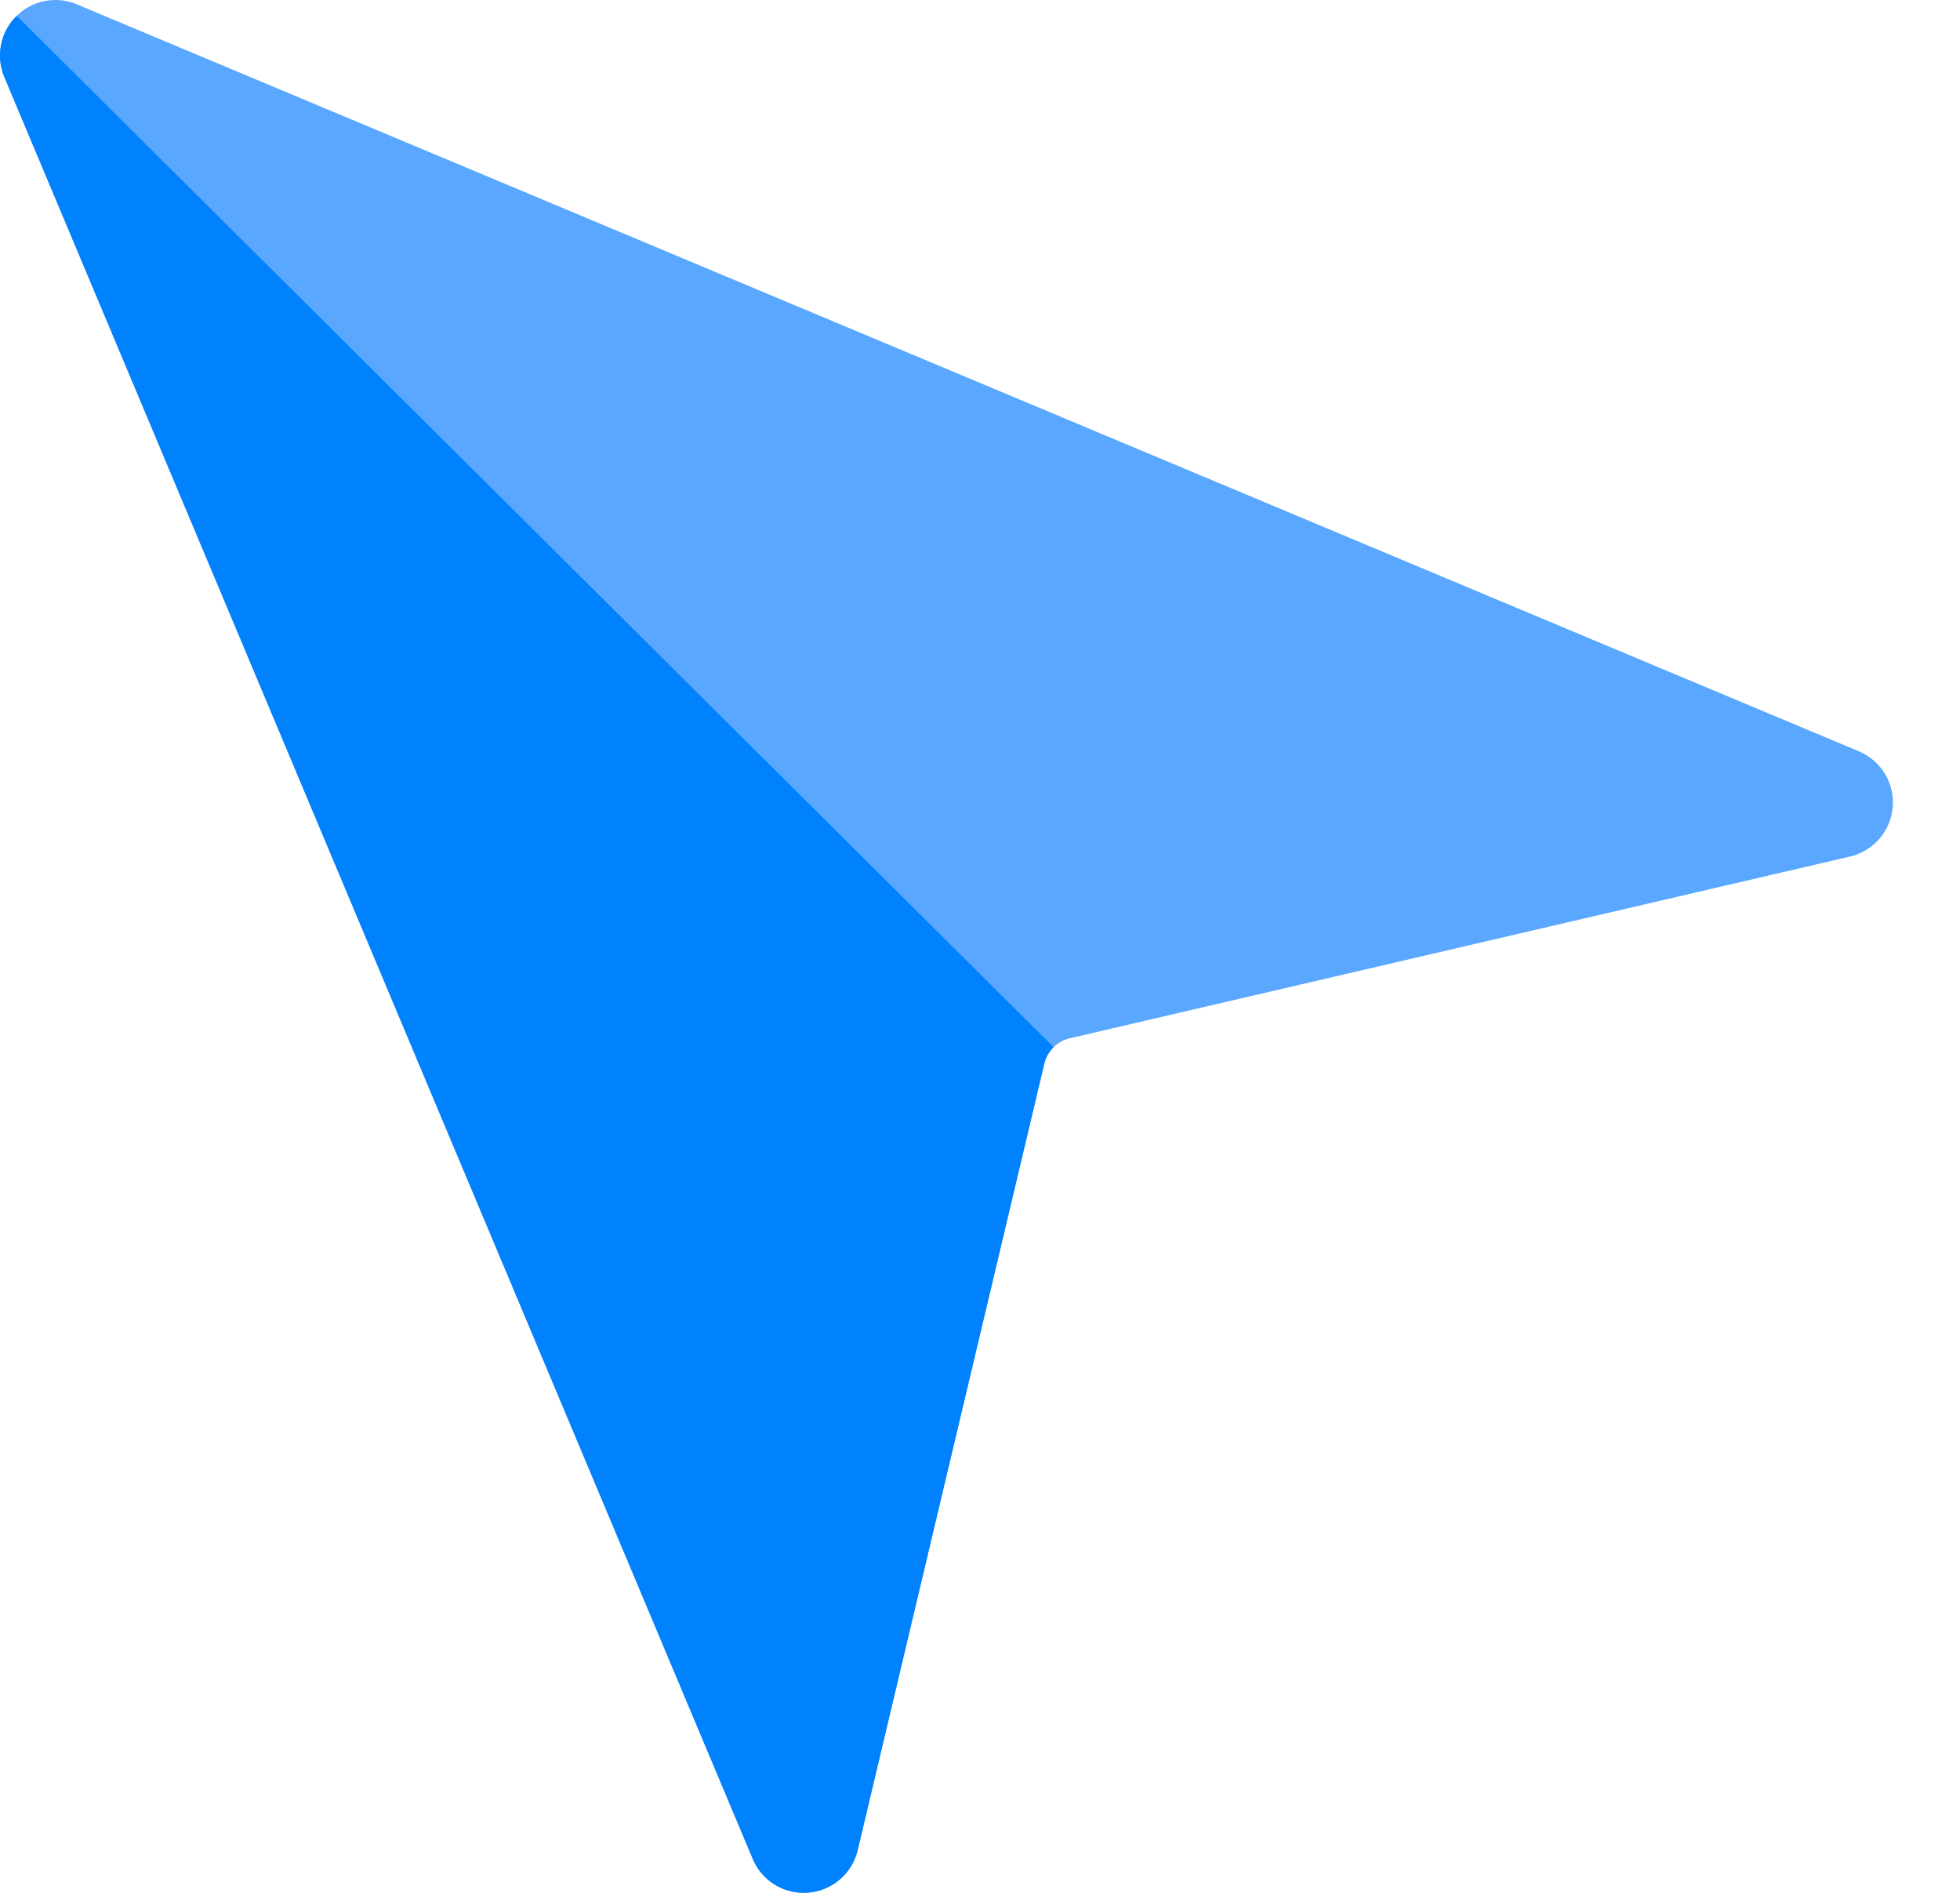 <svg width="29" height="28" viewBox="0 0 29 28" fill="none" xmlns="http://www.w3.org/2000/svg">
<path d="M0.24 0.241C0.004 0.477 -0.065 0.831 0.064 1.139L11.137 27.497C11.265 27.804 11.565 28 11.892 28C11.915 28 11.937 27.999 11.96 27.997C12.313 27.968 12.608 27.715 12.69 27.369L15.451 15.735C15.495 15.548 15.641 15.403 15.828 15.359L27.374 12.67C27.72 12.589 27.975 12.294 28.005 11.94C28.035 11.585 27.832 11.252 27.504 11.114L1.136 0.064C0.829 -0.065 0.475 0.005 0.24 0.241V0.241Z" fill="#59A7FF"/>
<path d="M0.24 0.241C0.004 0.477 -0.065 0.831 0.064 1.139L11.137 27.497C11.265 27.804 11.565 28 11.892 28C11.915 28 11.937 27.999 11.96 27.997C12.313 27.968 12.608 27.715 12.69 27.369L15.451 15.735C15.473 15.64 15.522 15.556 15.589 15.491L0.247 0.234C0.245 0.236 0.242 0.238 0.24 0.241V0.241Z" fill="#0082FF"/>
</svg>
